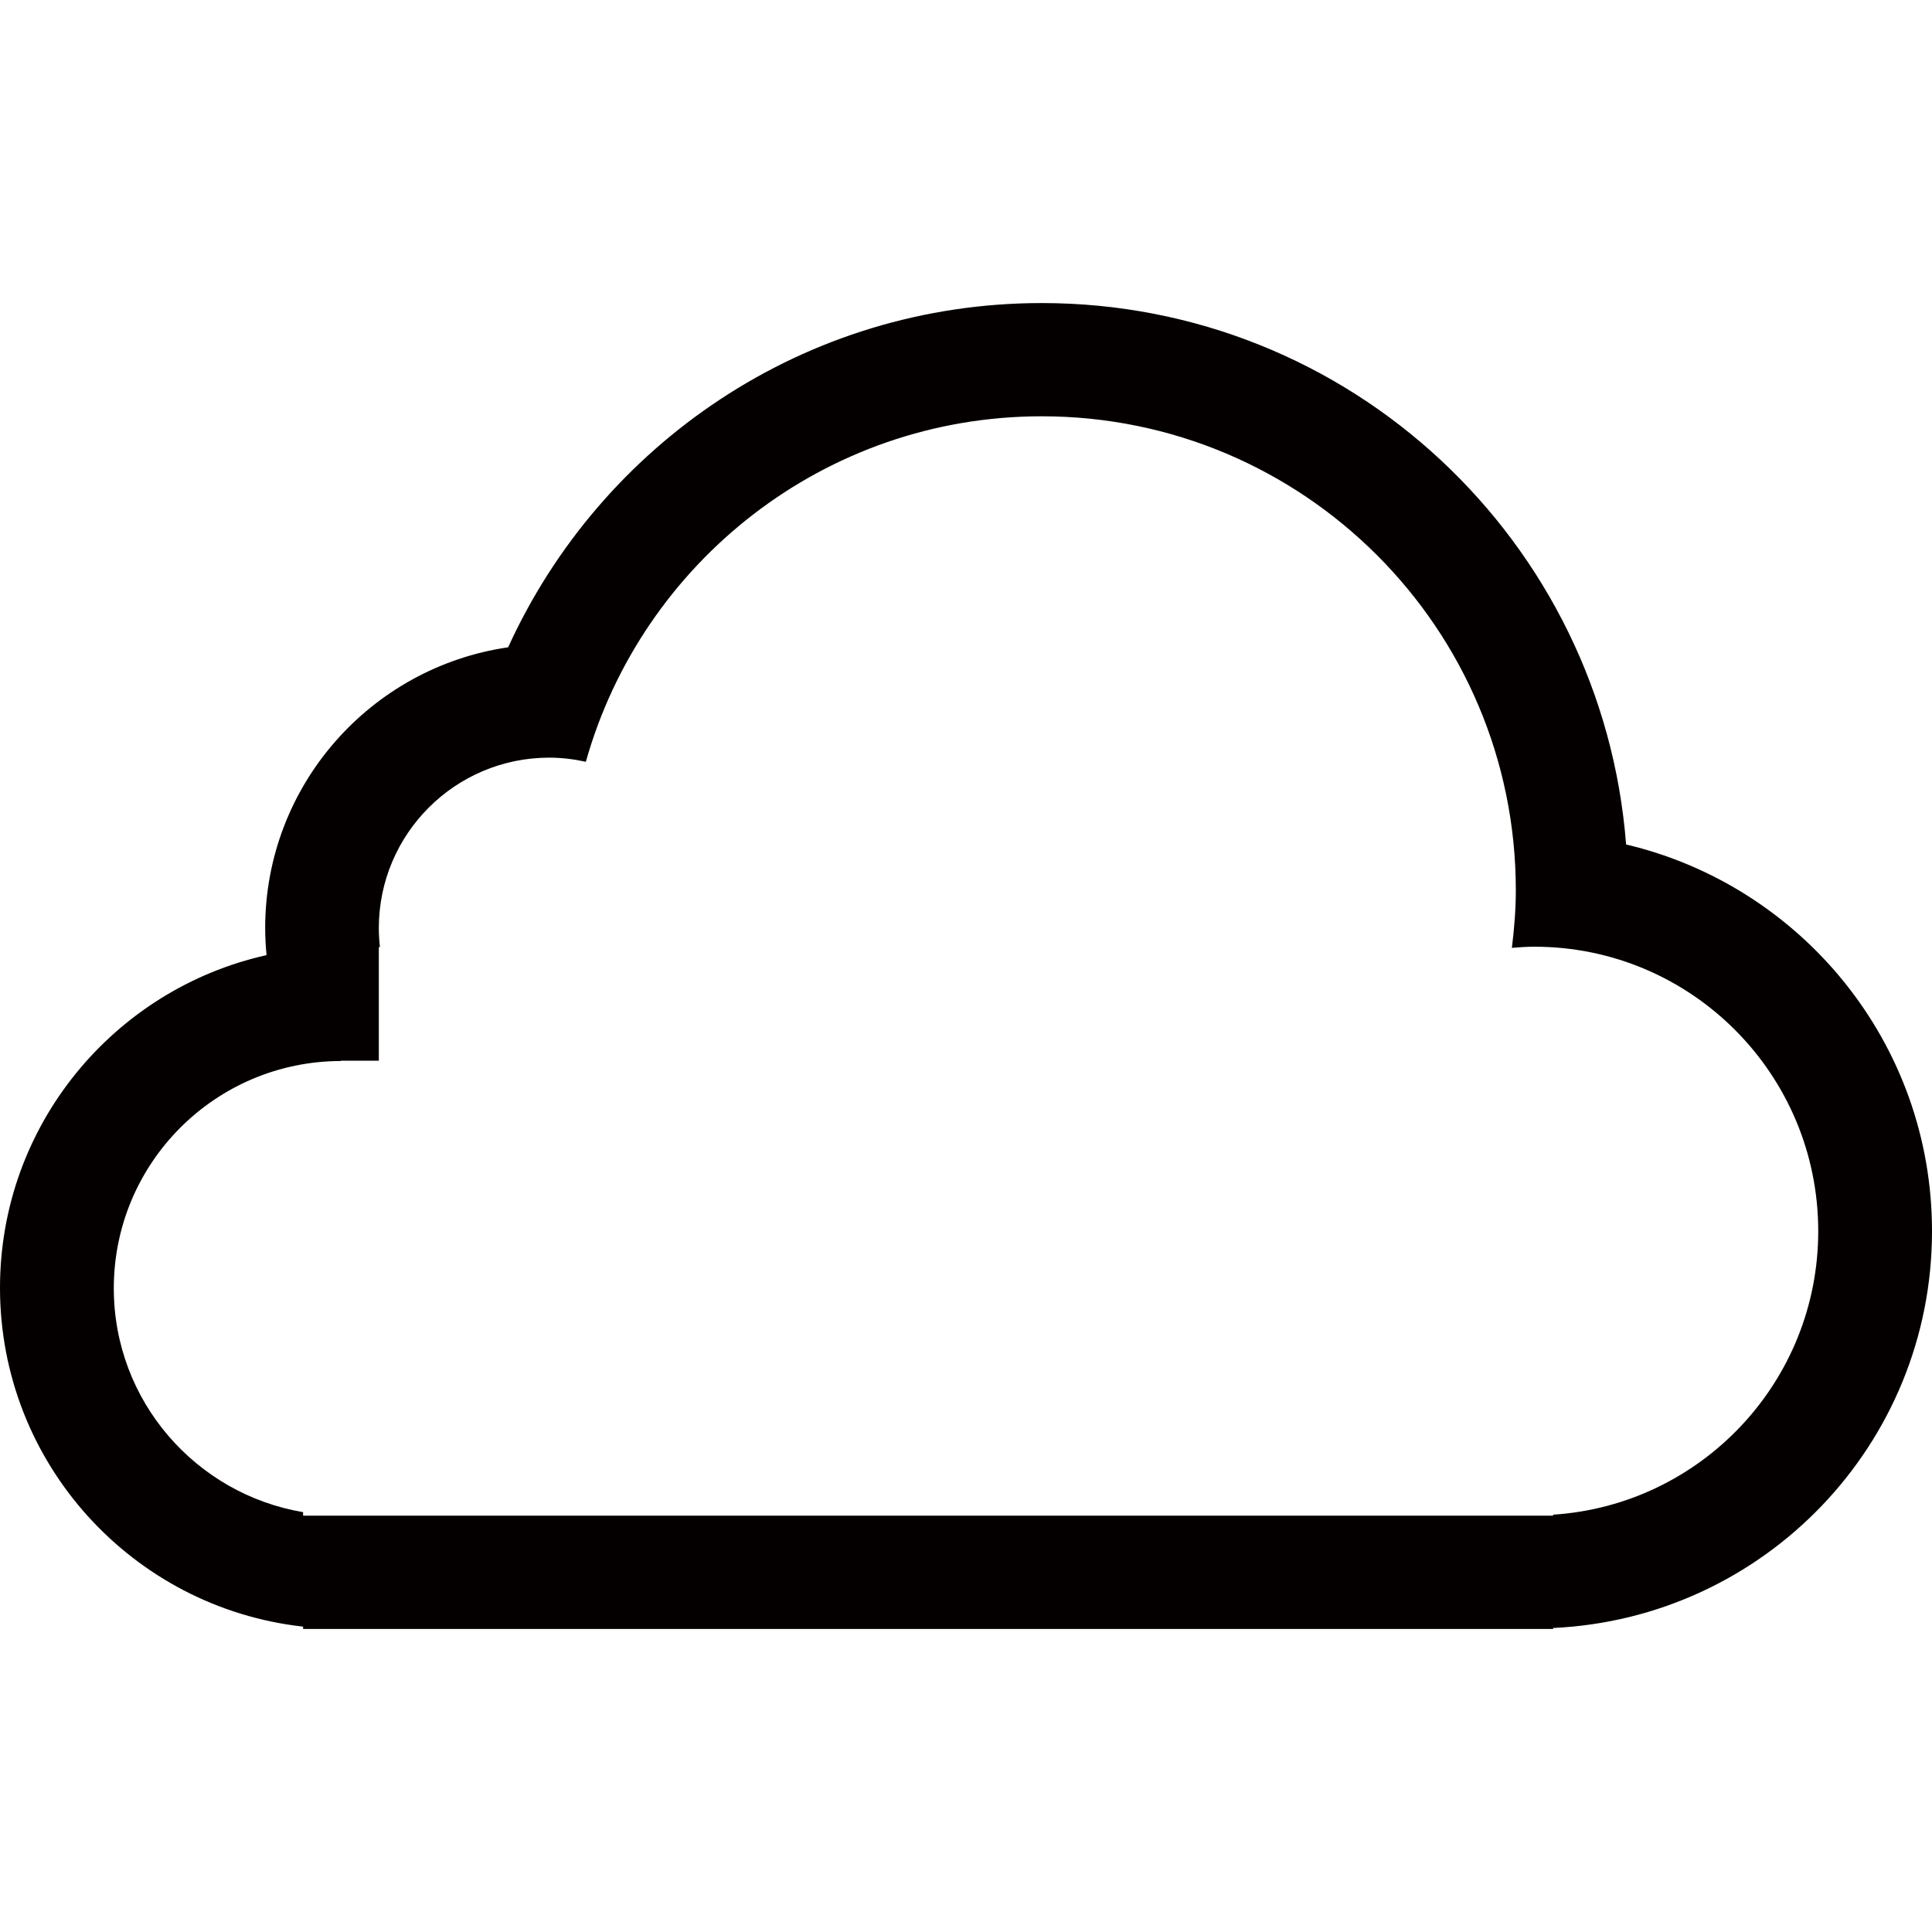 <?xml version="1.0" encoding="utf-8"?>
<!-- Generator: Adobe Illustrator 16.0.0, SVG Export Plug-In . SVG Version: 6.00 Build 0)  -->
<!DOCTYPE svg PUBLIC "-//W3C//DTD SVG 1.1//EN" "http://www.w3.org/Graphics/SVG/1.1/DTD/svg11.dtd">
<svg version="1.1" id="图层_1" xmlns="http://www.w3.org/2000/svg" xmlns:xlink="http://www.w3.org/1999/xlink" x="0px" y="0px"
	 width="51px" height="51px" viewBox="0 0 51 51" enable-background="new 0 0 51 51" xml:space="preserve">
<g>
	<g>
		<path fill="#040000" d="M42.925,22.292C42.307,14.297,35.646,8,27.5,8c-6.265,0-11.647,3.73-14.086,9.087
			C9.788,17.615,7,20.729,7,24.5c0,0.241,0.014,0.479,0.036,0.713C3.011,26.111,0,29.699,0,33.995c0,4.633,3.501,8.444,8.001,8.944
			V43h32.998v-0.025C46.564,42.716,51,38.132,51,32.5C51,27.535,47.553,23.386,42.925,22.292z M40.999,39.984v0.026H8.001v-0.093
			c-2.835-0.479-4.997-2.938-4.997-5.909c0-3.312,2.684-5.995,5.996-6V28h1v-3h0.029C10.011,24.836,10,24.669,10,24.5
			c0-2.484,2.015-4.5,4.5-4.5c0.332,0,0.653,0.041,0.965,0.109c1.48-5.259,6.302-9.12,12.035-9.12
			c6.91,0,12.514,5.602,12.514,12.511c0,0.516-0.043,1.021-0.104,1.521c0.196-0.017,0.394-0.03,0.595-0.03
			c4.139,0,7.492,3.362,7.492,7.51C47.996,36.48,44.904,39.729,40.999,39.984z"/>
	</g>
</g>
</svg>
